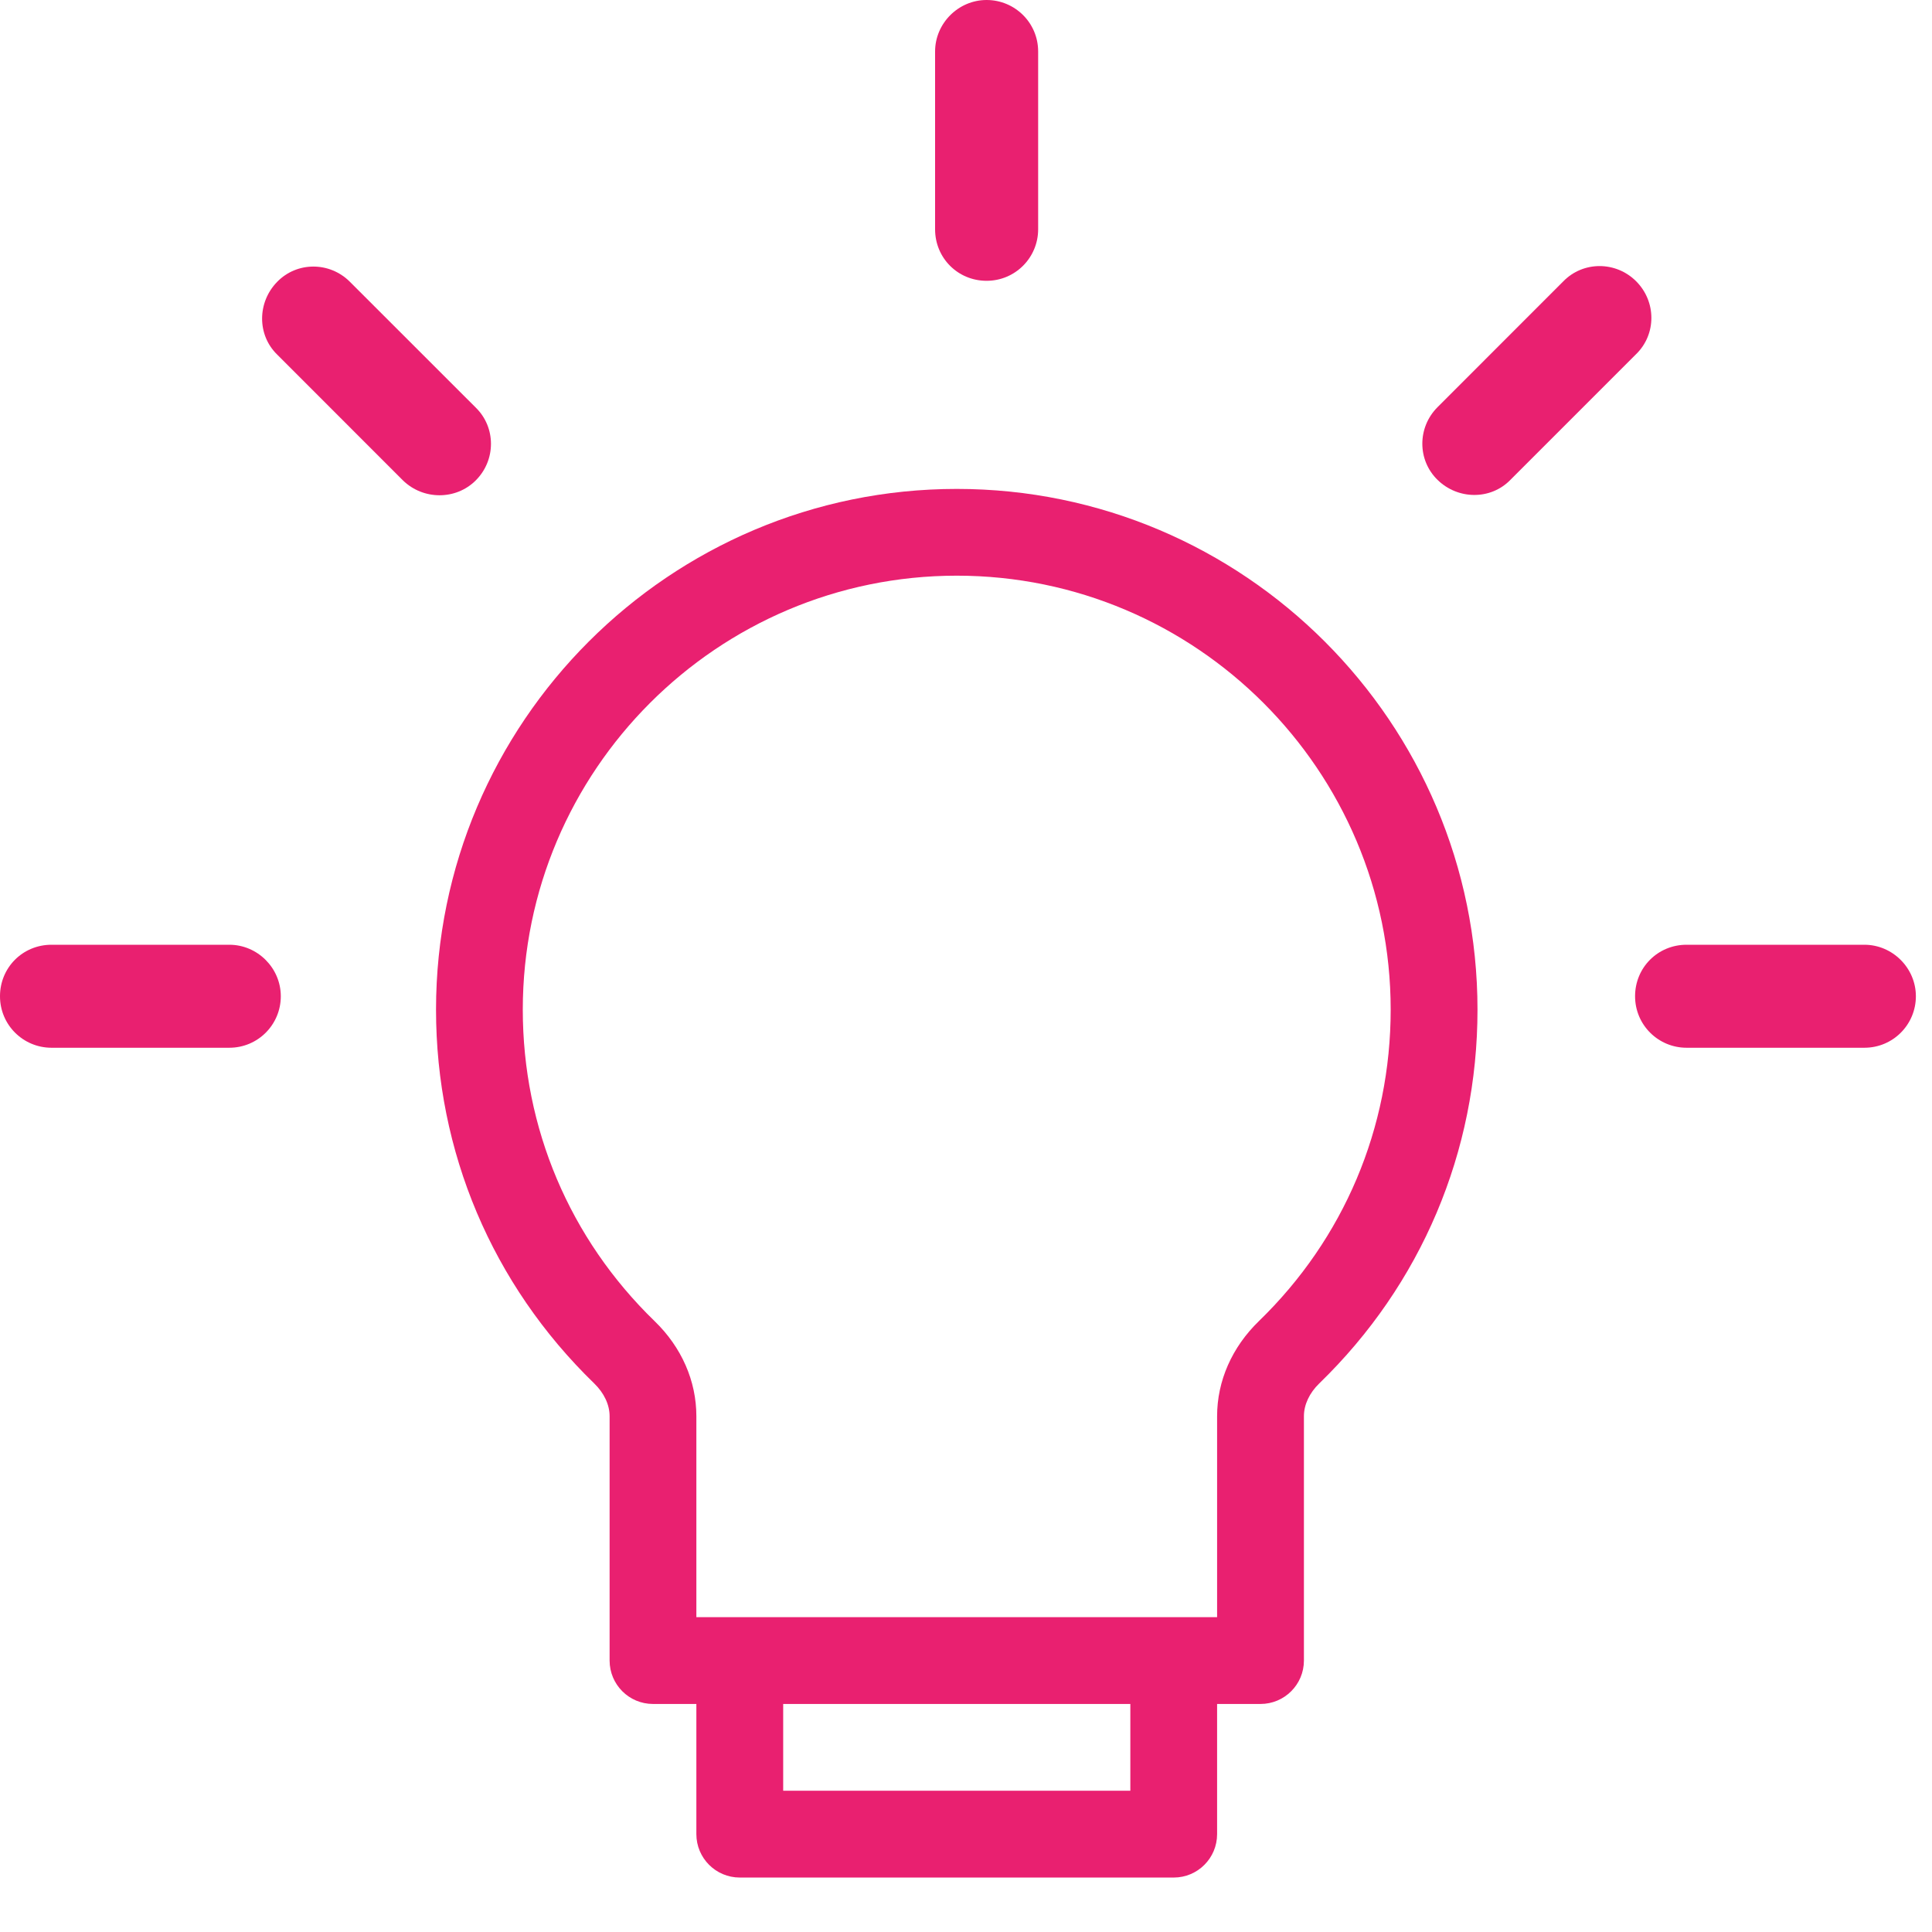 <svg width="32" height="32" viewBox="0 0 32 32" fill="none" xmlns="http://www.w3.org/2000/svg">
<path d="M15.847 8.098C11.091 8.098 7.222 11.967 7.222 16.723C7.222 19.076 8.152 21.274 9.842 22.914C10.006 23.073 10.097 23.267 10.097 23.457V27.504C10.097 27.901 10.418 28.223 10.816 28.223H11.534V30.379C11.534 30.776 11.856 31.098 12.253 31.098H19.441C19.838 31.098 20.159 30.776 20.159 30.379V28.223H20.878C21.275 28.223 21.597 27.901 21.597 27.504V23.457C21.597 23.267 21.687 23.073 21.852 22.913C23.542 21.274 24.472 19.076 24.472 16.723C24.472 11.967 20.603 8.098 15.847 8.098ZM18.722 29.66H12.972V28.223H18.722V29.66ZM20.852 21.881C20.405 22.314 20.159 22.873 20.159 23.457V26.785H11.534V23.457C11.534 22.873 11.289 22.314 10.842 21.882C9.434 20.516 8.659 18.684 8.659 16.723C8.659 12.76 11.884 9.535 15.847 9.535C19.81 9.535 23.034 12.76 23.034 16.723C23.034 18.684 22.259 20.516 20.852 21.881Z" fill="#E92070"/>
<path d="M27.082 16.501C27.082 16.977 27.467 17.354 27.935 17.354L30.88 17.354C31.356 17.354 31.733 16.969 31.733 16.501C31.733 16.034 31.347 15.648 30.88 15.648L27.935 15.648C27.459 15.648 27.082 16.025 27.082 16.501Z" fill="#E92070"/>
<path d="M-4.86747e-05 16.501C-4.86955e-05 16.977 0.385 17.354 0.853 17.354L3.798 17.354C4.274 17.354 4.651 16.969 4.651 16.501C4.651 16.034 4.266 15.648 3.798 15.648L0.853 15.648C0.377 15.648 -4.86539e-05 16.025 -4.86747e-05 16.501Z" fill="#E92070"/>
<path d="M27.1 4.659C26.764 4.323 26.222 4.323 25.894 4.659L23.811 6.743C23.474 7.079 23.474 7.621 23.811 7.949C24.147 8.277 24.688 8.285 25.016 7.949L27.1 5.865C27.436 5.537 27.436 4.996 27.1 4.659Z" fill="#E92070"/>
<path d="M16.341 4.651C16.817 4.651 17.195 4.266 17.195 3.798V0.853C17.195 0.377 16.809 0 16.341 0C15.874 0 15.488 0.386 15.488 0.853V3.798C15.488 4.274 15.866 4.651 16.341 4.651Z" fill="#E92070"/>
<path d="M7.88 7.957C8.216 7.621 8.216 7.079 7.88 6.751L5.796 4.668C5.46 4.331 4.919 4.331 4.591 4.668C4.262 5.004 4.254 5.545 4.591 5.873L6.674 7.957C7.011 8.285 7.552 8.285 7.88 7.957Z" fill="#E92070"/>
</svg>
